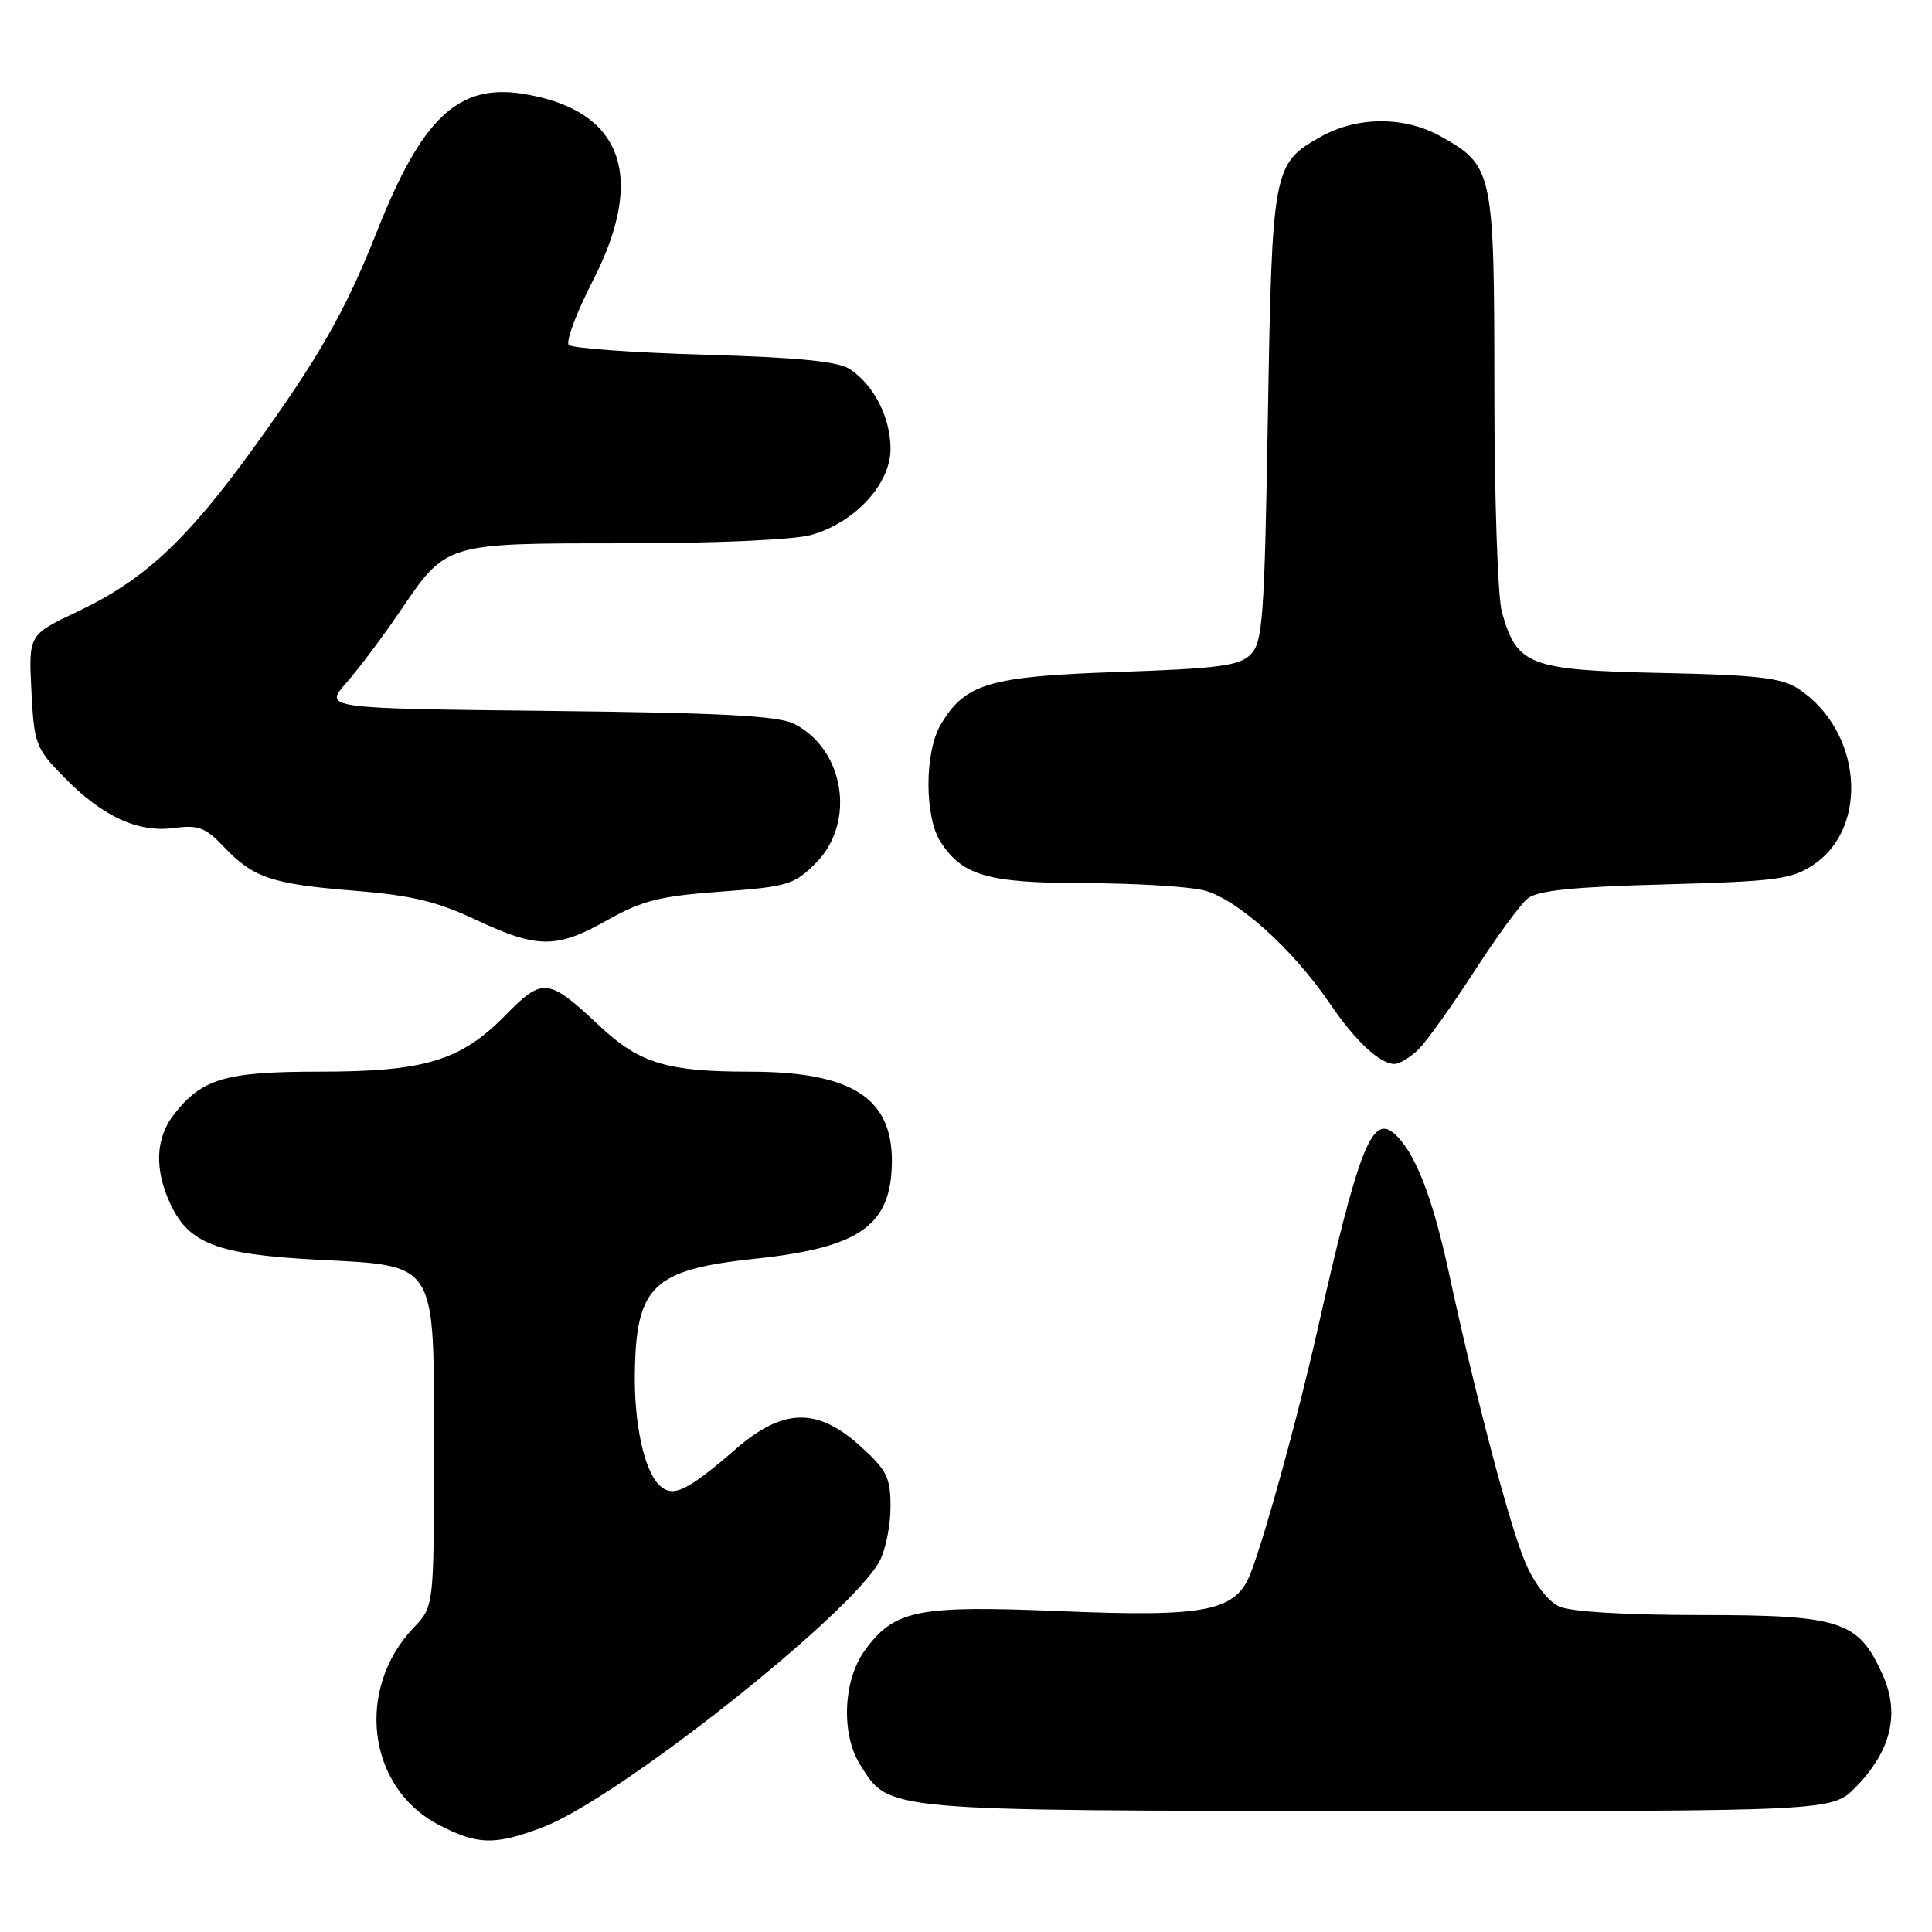 <?xml version="1.0" encoding="UTF-8" standalone="no"?>
<!DOCTYPE svg PUBLIC "-//W3C//DTD SVG 1.1//EN" "http://www.w3.org/Graphics/SVG/1.1/DTD/svg11.dtd" >
<svg xmlns="http://www.w3.org/2000/svg" xmlns:xlink="http://www.w3.org/1999/xlink" version="1.1" viewBox="0 0 256 256">
 <g >
 <path fill="currentColor"
d=" M 71.94 242.11 C 81.88 238.34 112.90 213.80 116.58 206.80 C 117.36 205.31 118.00 202.10 118.00 199.67 C 118.00 195.76 117.52 194.80 114.00 191.62 C 108.29 186.46 103.78 186.57 97.51 191.99 C 90.95 197.67 89.10 198.53 87.31 196.74 C 85.35 194.78 84.03 188.69 84.12 182.00 C 84.28 170.34 86.51 168.23 100.14 166.78 C 113.92 165.31 118.06 162.40 118.18 154.09 C 118.30 145.46 112.87 142.00 99.25 142.00 C 88.40 142.00 84.72 140.88 79.50 135.99 C 72.63 129.54 71.94 129.46 66.98 134.52 C 61.05 140.56 56.30 142.00 42.27 142.00 C 29.90 142.00 26.79 142.91 23.09 147.61 C 20.58 150.80 20.42 154.98 22.63 159.64 C 25.08 164.79 28.80 166.20 41.71 166.90 C 58.18 167.78 57.50 166.69 57.50 192.46 C 57.50 212.87 57.50 212.87 54.81 215.68 C 47.08 223.79 48.67 236.79 58.01 241.73 C 63.24 244.49 65.52 244.55 71.94 242.11 Z  M 245.91 236.79 C 250.61 231.97 251.78 227.05 249.44 221.86 C 246.23 214.75 243.95 214.01 225.30 214.00 C 215.39 214.00 208.13 213.56 206.61 212.87 C 205.14 212.20 203.33 209.86 202.14 207.11 C 200.05 202.24 195.59 185.35 191.95 168.50 C 189.76 158.37 187.38 152.39 184.64 150.12 C 181.75 147.72 179.95 152.41 174.51 176.50 C 171.98 187.72 167.72 203.20 165.75 208.37 C 163.79 213.52 159.93 214.30 140.44 213.48 C 121.53 212.70 118.52 213.30 114.59 218.69 C 111.72 222.62 111.42 229.76 113.96 233.81 C 117.88 240.04 116.48 239.92 182.63 239.96 C 242.76 240.00 242.76 240.00 245.91 236.79 Z  M 187.98 139.02 C 189.07 137.93 192.37 133.31 195.31 128.77 C 198.25 124.22 201.44 119.86 202.40 119.07 C 203.70 118.00 208.34 117.52 220.62 117.19 C 235.40 116.78 237.42 116.52 240.30 114.58 C 247.78 109.55 246.67 96.77 238.28 91.26 C 236.07 89.81 232.83 89.44 220.05 89.17 C 202.58 88.79 200.98 88.18 199.00 81.07 C 198.46 79.11 198.01 65.87 198.01 51.65 C 198.00 22.69 197.85 21.97 190.95 18.09 C 186.12 15.38 179.86 15.39 174.99 18.13 C 168.68 21.67 168.56 22.29 168.00 55.22 C 167.55 81.98 167.32 85.11 165.72 86.72 C 164.21 88.22 161.51 88.58 148.22 89.04 C 131.02 89.62 127.87 90.56 124.64 96.04 C 122.49 99.68 122.49 108.30 124.65 111.59 C 127.57 116.05 130.89 117.00 143.70 117.02 C 150.19 117.04 157.25 117.45 159.39 117.95 C 163.75 118.96 171.24 125.65 176.23 133.00 C 179.58 137.92 182.80 140.94 184.75 140.98 C 185.44 140.99 186.89 140.11 187.98 139.02 Z  M 80.48 121.92 C 85.08 119.33 87.43 118.74 95.47 118.15 C 104.36 117.50 105.22 117.24 108.09 114.37 C 113.43 109.03 111.93 99.32 105.24 95.92 C 103.13 94.85 95.66 94.45 72.71 94.20 C 42.91 93.87 42.91 93.87 45.90 90.47 C 47.54 88.60 50.67 84.43 52.87 81.20 C 59.21 71.86 58.75 72.00 82.71 71.99 C 94.72 71.99 105.17 71.53 107.45 70.89 C 113.24 69.29 118.00 64.14 118.00 59.50 C 118.00 55.34 115.81 51.03 112.63 48.92 C 111.09 47.89 105.79 47.36 93.33 47.00 C 83.89 46.73 75.81 46.14 75.37 45.71 C 74.94 45.27 76.37 41.46 78.54 37.23 C 85.71 23.29 82.45 14.53 69.30 12.43 C 60.72 11.06 55.89 15.62 49.92 30.74 C 45.80 41.18 42.14 47.59 33.37 59.67 C 24.61 71.73 19.03 76.89 10.27 81.04 C 3.79 84.10 3.79 84.10 4.16 91.52 C 4.52 98.59 4.72 99.13 8.44 102.94 C 13.57 108.19 18.25 110.36 23.05 109.72 C 26.29 109.29 27.23 109.64 29.66 112.21 C 33.56 116.32 36.03 117.15 47.00 118.03 C 54.46 118.63 57.90 119.45 63.00 121.85 C 71.22 125.72 73.74 125.73 80.48 121.92 Z "/>
</g>
</svg>
